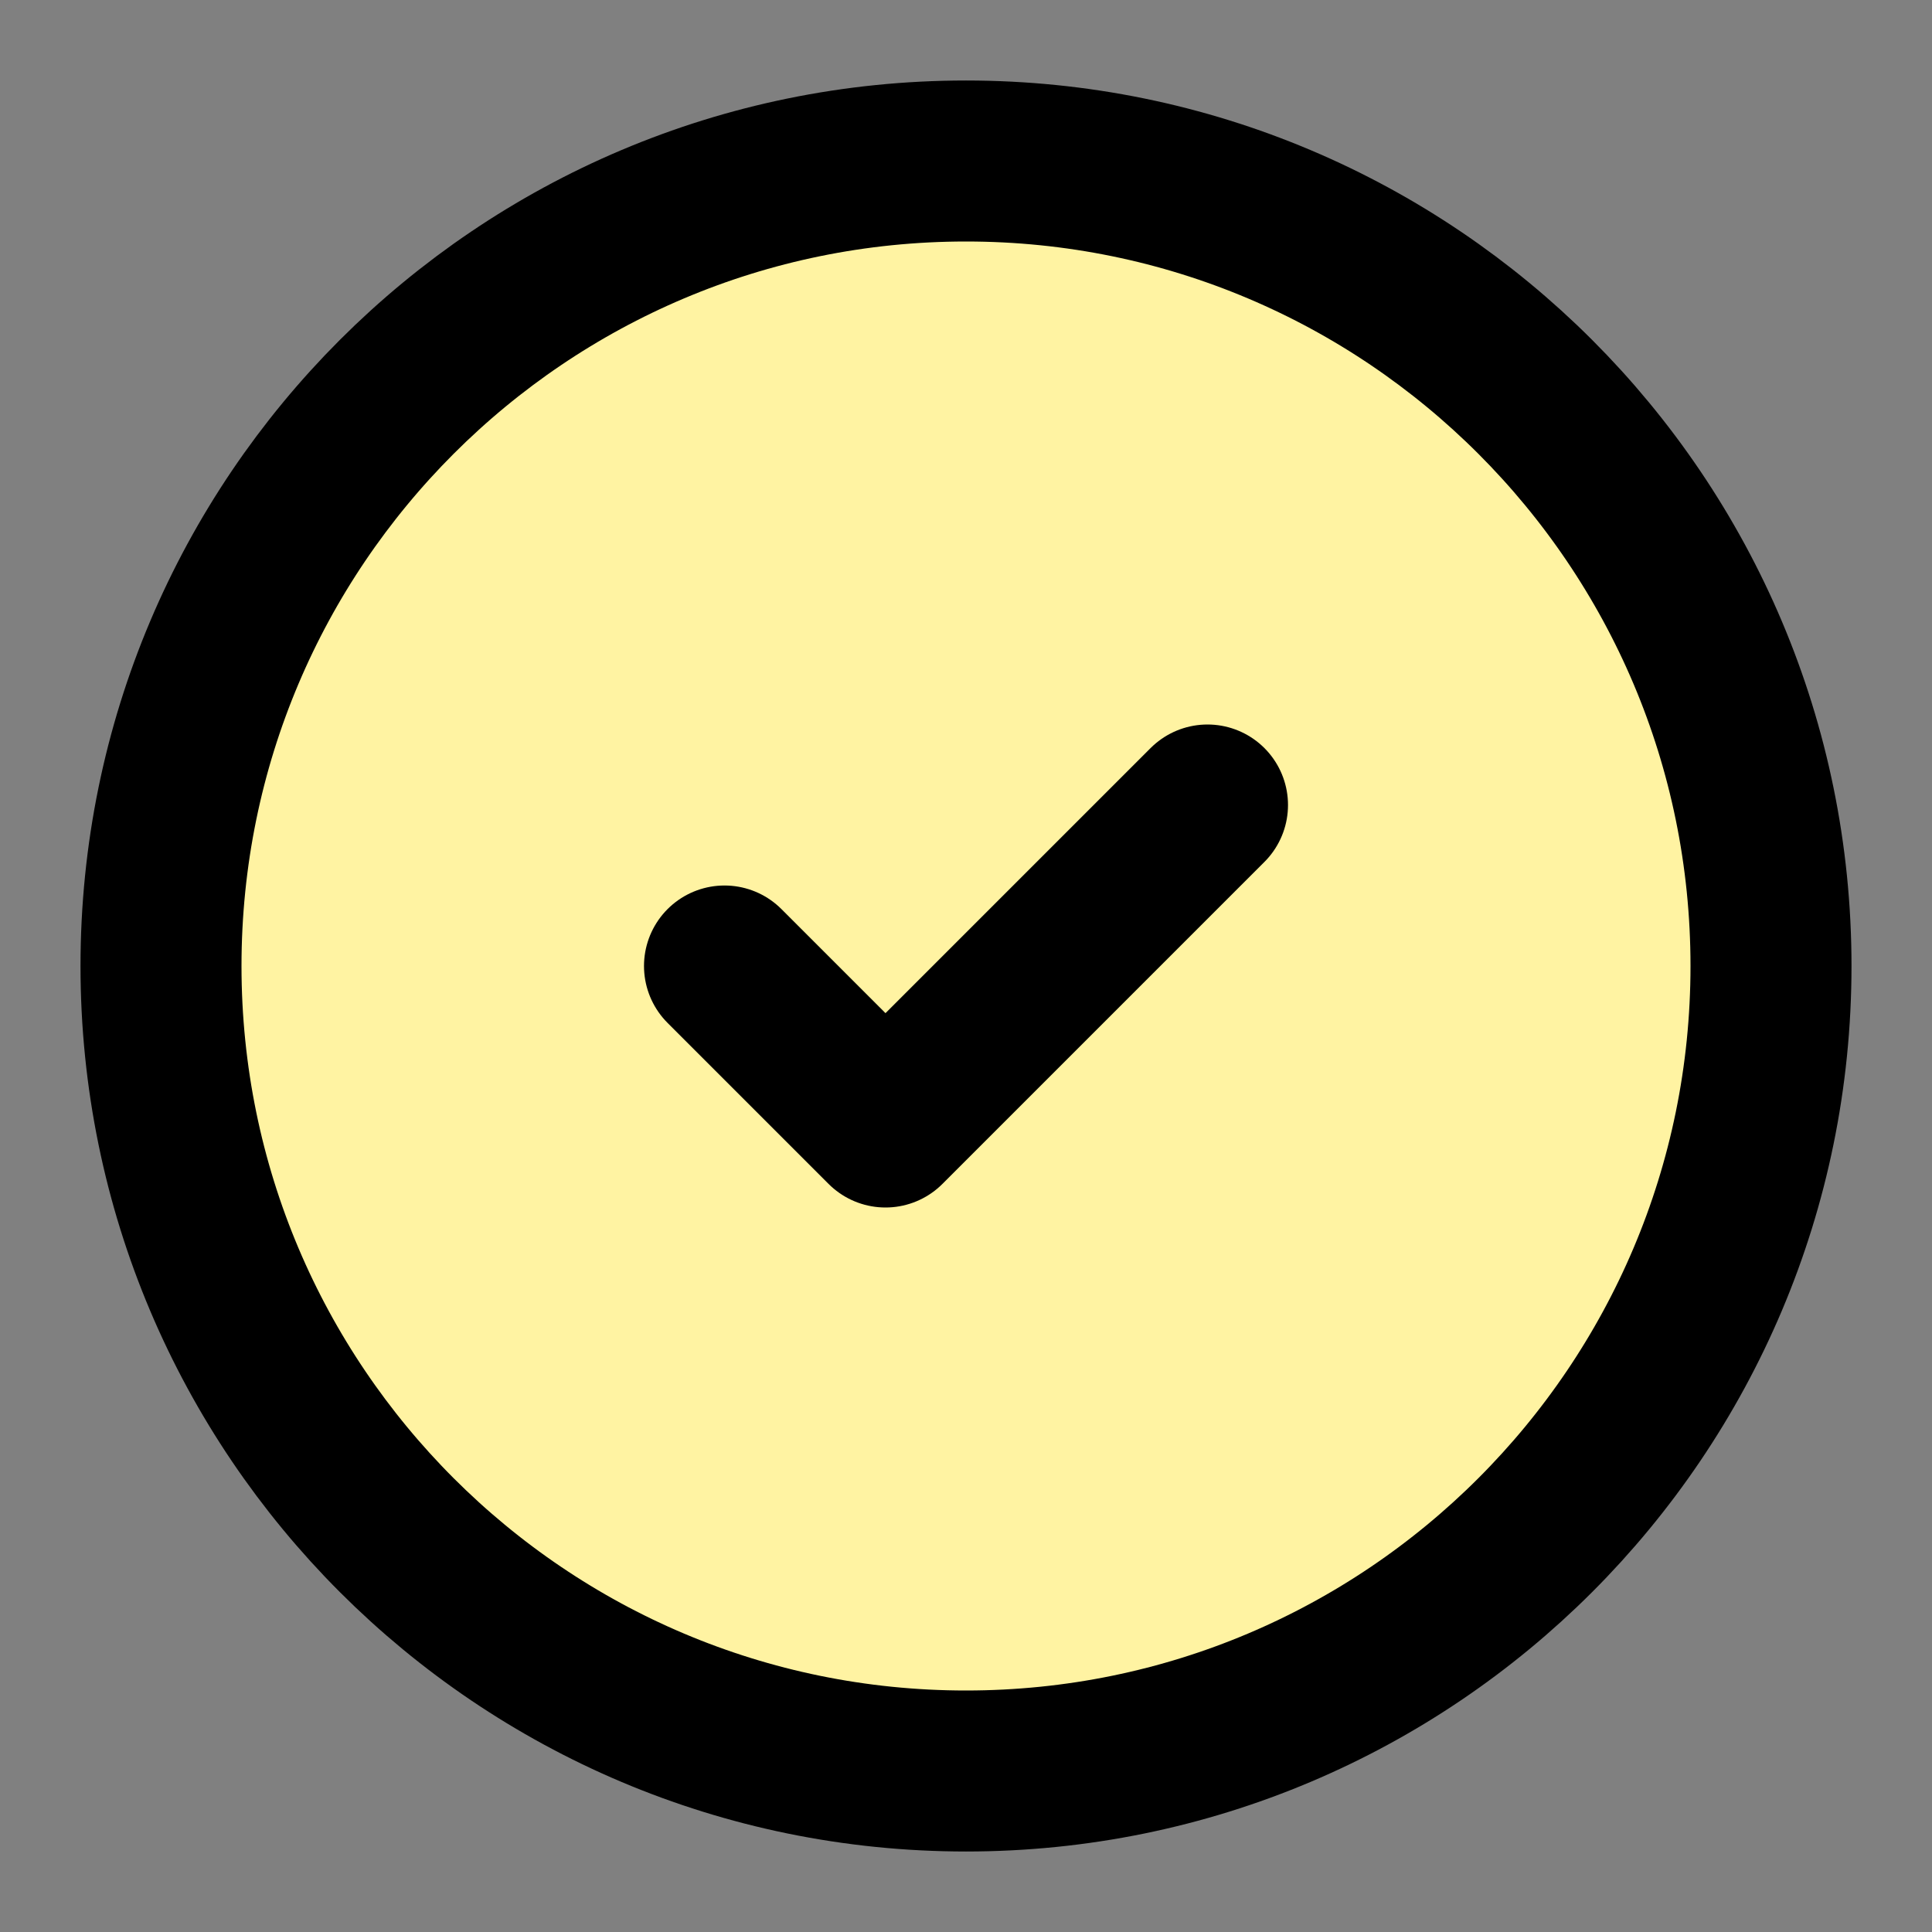 <svg width="12" height="12" viewBox="0 0 12 12" fill="none" xmlns="http://www.w3.org/2000/svg">
<rect x="0" y="0" width="12" height="12" fill="#808080" stroke="none"/>
<g clip-path="url(#clip0_1115_343)">
<path d="M6 11C8.761 11 11 8.761 11 6C11 3.239 8.761 1 6 1C3.239 1 1 3.239 1 6C1 8.761 3.239 11 6 11Z" fill="#FFF3A2" stroke="black" stroke-linecap="round" stroke-linejoin="round"/>
<path d="M4.5 6L5.5 7L7.5 5" stroke="black" stroke-linecap="round" stroke-linejoin="round"/>
</g>
<defs>
<clipPath id="clip0_1115_343">
<rect width="12" height="12" fill="white"/>
</clipPath>
</defs>
</svg>
